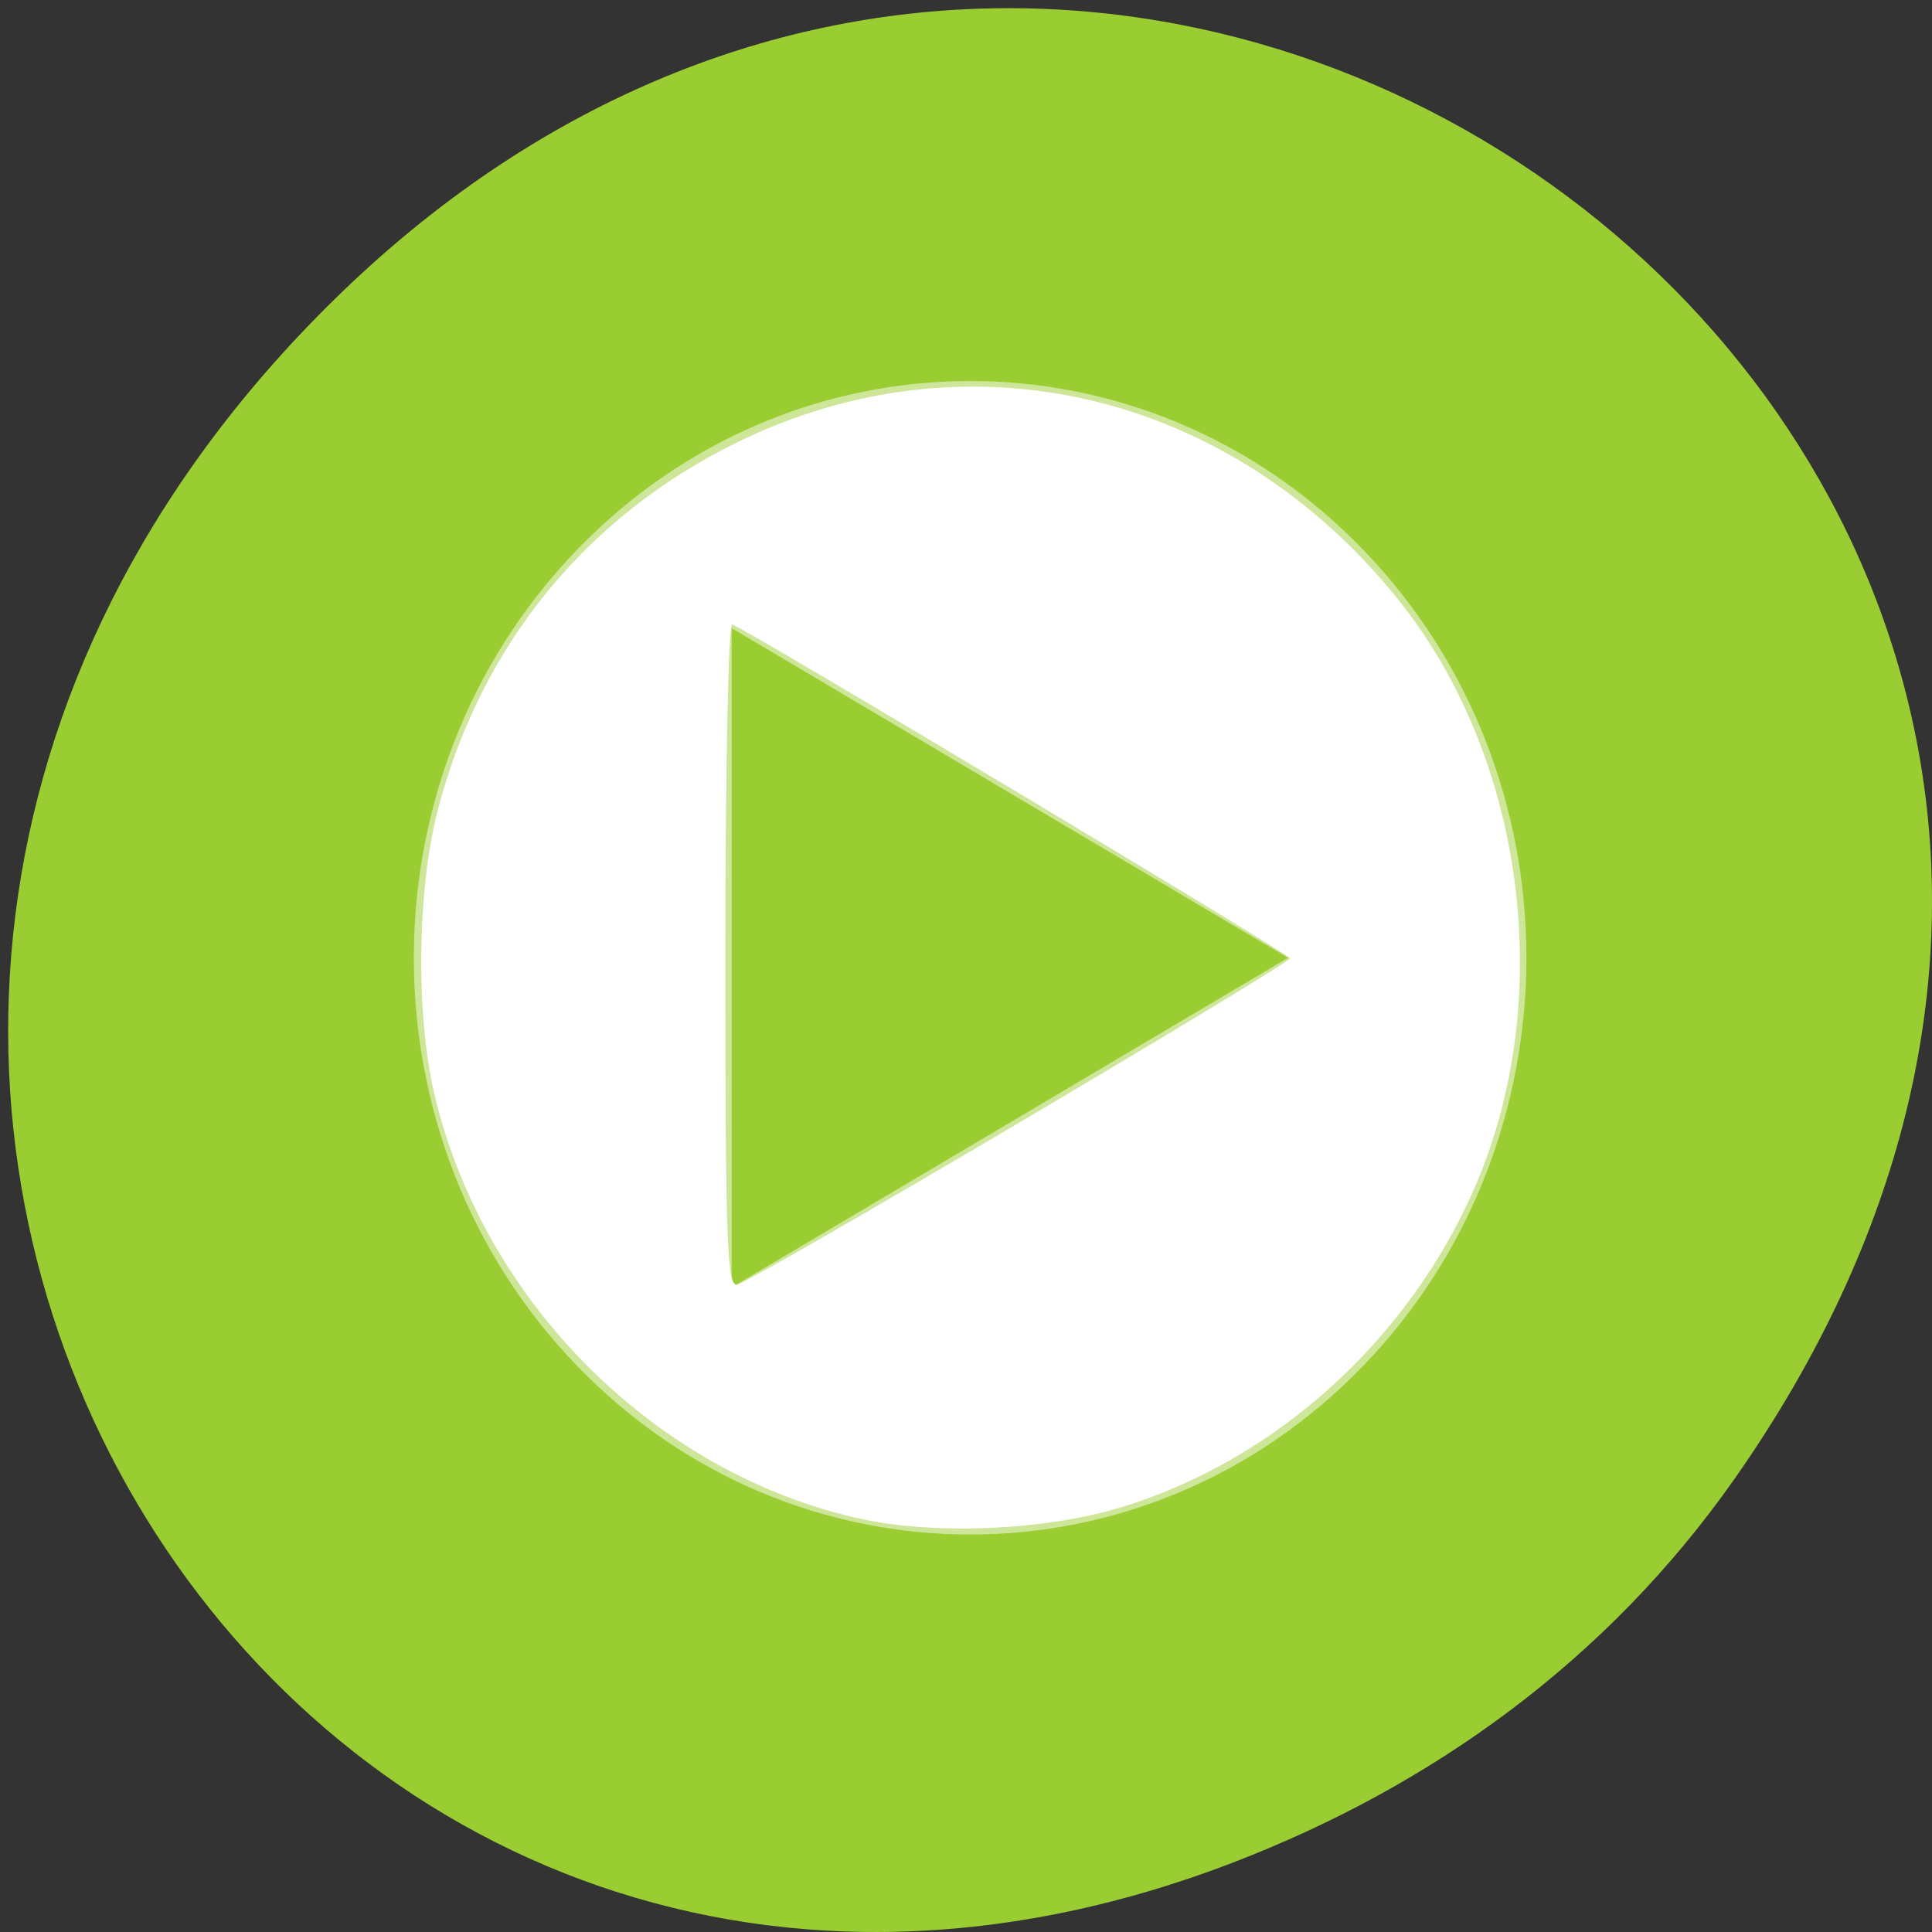<svg xmlns="http://www.w3.org/2000/svg" viewBox="0 0 256 256"><rect x="0" y="0" width="256" height="256" fill="#333333" stroke="none"/><defs><clipPath><path d="m 148 97 h 77.63 v 24 h -77.62"/></clipPath><clipPath><path d="m 27.707 56.824 h 82.29 v 139.69 h -82.29"/></clipPath><clipPath><path d="m 74 56.824 h 129 v 139.69 h -129"/></clipPath><clipPath><rect x="6" y="6" width="84" height="80" rx="6" style="fill:#fff"/></clipPath><clipPath><rect x="6" y="6" width="84" height="80" rx="6" style="fill:#fff"/></clipPath><clipPath><path d="m 171 132 h 54.625 v 24 h -54.625"/></clipPath></defs><g transform="translate(0 -796.36)" style="color:#000"><path d="m 229.74 992.45 c 91.66 -130.38 -77.62 -262.48 -185.6 -156.25 -101.74 100.08 -7.417 255.59 119.18 206.98 c 26.414 -10.142 49.591 -26.8 66.42 -50.732 z" style="fill:#9acd32"/><g style="fill:#fff"><path d="m 277 -33 c -1.791 0 -3.582 0.684 -4.949 2.051 -2.734 2.734 -2.734 7.165 0 9.898 2.734 2.734 7.165 2.734 9.898 0 2.734 -2.734 2.734 -7.165 0 -9.898 -1.367 -1.367 -3.158 -2.051 -4.949 -2.051 z m -3 3 l 7 4 l -7 4 v -8 z" transform="matrix(10.531 0 0 10.918 -2788.54 1207.14)" style="opacity:0.5;enable-background:new"/><path d="m 114.01 201.25 c -27.2 -6.01 -49.998 -28.759 -56.47 -56.36 -2.469 -10.522 -2.261 -27.05 0.472 -37.549 5.678 -21.81 19.641 -38.947 39.73 -48.762 30.602 -14.951 65.45 -6.643 87.53 20.867 c 16.643 20.738 20.916 52.38 10.425 77.22 -8.644 20.465 -26.301 36.634 -46.972 43.01 -10.05 3.101 -24.755 3.764 -34.712 1.565 z m 21.09 -52.53 c 19.7 -11.634 35.826 -21.415 35.837 -21.735 0.017 -0.498 -71.38 -43.24 -73.921 -44.25 -0.499 -0.199 -0.908 19.484 -0.908 43.741 0 38.14 0.214 44.05 1.587 43.751 0.873 -0.193 17.705 -9.869 37.4 -21.503 z" transform="translate(0 796.36)"/></g></g></svg>